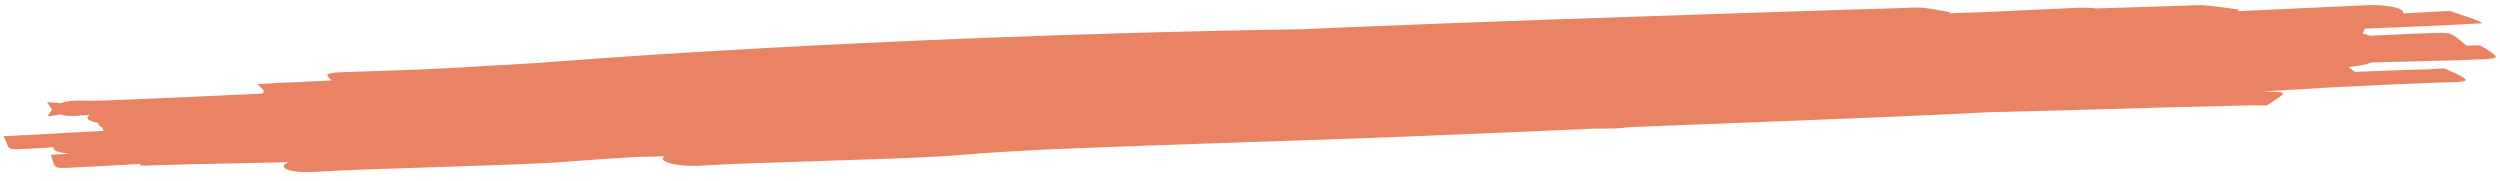<svg width="277" height="20" viewBox="0 0 277 20" fill="none" xmlns="http://www.w3.org/2000/svg">
<path d="M77.459 18.368L77.457 18.368C77.584 18.363 77.712 18.356 77.842 18.348C78.043 18.335 78.244 18.323 78.445 18.31C79.897 18.223 81.381 18.154 82.877 18.104C84.597 18.046 86.317 17.989 88.037 17.932C89.859 17.871 91.679 17.81 93.502 17.75C95.313 17.69 97.127 17.632 98.931 17.565C101.098 17.482 103.26 17.39 105.348 17.247C107.359 17.101 109.328 16.928 111.393 16.814C113.973 16.658 116.582 16.519 119.25 16.43C124.081 16.247 128.901 16.053 133.766 15.902C143.952 15.565 154.135 15.222 164.217 14.789C168.381 14.615 172.533 14.431 176.691 14.252C177.18 14.248 177.668 14.244 178.16 14.245C179.07 14.25 179.772 14.193 180.279 14.099C180.575 14.086 180.87 14.073 181.166 14.061C184.325 13.93 189.353 13.739 192.56 13.615C194.196 13.552 195.831 13.489 197.467 13.425C204.624 13.144 211.786 12.864 218.856 12.51C219.221 12.488 219.681 12.465 220.148 12.438C226.765 12.274 233.369 12.097 239.957 11.901C243.113 11.819 246.274 11.744 249.436 11.67C250.044 11.655 251.06 11.755 251.257 11.625C251.278 11.611 251.285 11.606 251.306 11.593C250.867 11.594 250.663 11.595 250.596 11.585C250.833 11.588 251.069 11.588 251.306 11.593L251.307 11.593C253.459 10.174 253.658 10.219 251.072 10.142C250.882 10.14 250.692 10.14 250.502 10.139C252.95 9.989 255.406 9.844 257.873 9.707C261.842 9.488 265.864 9.308 269.922 9.162C273.412 9.036 274.602 9.237 271.08 7.675C271.072 7.662 271.063 7.65 271.055 7.636C271.05 7.627 271.015 7.627 270.974 7.629C270.684 7.509 269.825 7.659 269.254 7.673C266.455 7.751 263.68 7.851 260.918 7.962C260.812 7.847 260.542 7.674 260.19 7.433C261.272 7.319 262.236 7.16 262.726 6.921C265.931 6.838 269.134 6.754 272.341 6.673C277.123 6.455 277.578 6.735 274.895 5.073C274.743 4.979 274.05 5.053 273.629 5.052C273.459 5.052 273.29 5.053 273.121 5.053C273.218 5.042 273.274 5.026 273.241 5C271.25 3.406 271.923 3.586 267.829 3.722C266.084 3.799 264.341 3.877 262.598 3.955C262.405 3.883 262.131 3.795 261.766 3.69C261.926 3.461 261.999 3.291 261.982 3.171C262.38 3.156 262.813 3.14 263.195 3.125C266.296 3.005 269.383 2.87 272.44 2.714C272.958 2.687 273.484 2.665 273.987 2.629C274.343 2.604 275.161 2.614 275.009 2.53C274.184 2.07 272.729 1.675 271.558 1.25C271.541 1.251 271.525 1.252 271.509 1.253C271.507 1.251 271.504 1.249 271.502 1.247C271.499 1.243 271.507 1.24 271.517 1.237L271.517 1.236C271.493 1.228 271.465 1.219 271.441 1.21C269.713 1.306 267.981 1.398 266.246 1.488C266.595 1.02 264.811 0.444 262 0.587C257.308 0.799 252.63 1.021 247.943 1.237C248.004 1.182 248.065 1.127 248.135 1.073C246.828 0.911 245.612 0.685 244.214 0.585C243.473 0.533 242.724 0.616 241.983 0.636C241.037 0.661 240.095 0.69 239.152 0.719C236.836 0.789 234.526 0.863 232.214 0.937C231.657 0.858 230.917 0.826 229.996 0.873C226.527 1.029 223.06 1.192 219.592 1.353C218.367 1.394 217.142 1.435 215.917 1.476C215.996 1.436 216.075 1.397 216.158 1.358C215.06 1.188 214.114 0.952 212.865 0.847C212.204 0.791 211.4 0.877 210.667 0.896C209.731 0.92 208.795 0.95 207.858 0.978C204.499 1.079 201.139 1.188 197.779 1.295C189.665 1.563 181.552 1.839 173.439 2.108C165.119 2.391 156.802 2.715 148.486 3.055C147.077 3.115 145.669 3.178 144.26 3.241C135.469 3.377 126.334 3.602 117.147 3.907C96.382 4.599 76.197 5.674 59.733 6.966C58.172 7.053 56.612 7.146 55.053 7.239C52.697 7.378 50.347 7.525 47.982 7.639C46.318 7.717 44.65 7.774 42.984 7.83C41.565 7.88 40.146 7.923 38.727 7.97C35.971 8.062 35.887 8.15 36.757 8.912C35.397 8.978 34.066 9.043 32.705 9.11C31.473 9.149 30.675 9.17 30.201 9.236C29.81 9.257 29.42 9.278 29.029 9.297C28.868 9.305 28.51 9.275 28.547 9.313C28.863 9.634 29.062 9.868 29.236 10.067C29.209 10.155 29.17 10.258 29.136 10.365C27.449 10.444 25.761 10.521 24.074 10.601C18.381 10.855 16.674 10.941 11.224 11.154C9.858 11.207 8.076 11.031 7.124 11.303C6.979 11.345 6.853 11.388 6.736 11.433C5.945 11.359 5.157 11.285 5.226 11.359C5.455 11.602 5.545 11.878 5.763 12.132C5.593 12.373 5.496 12.621 5.296 12.852C5.232 12.925 5.942 12.807 6.696 12.68C6.82 12.717 6.955 12.753 7.111 12.784C7.82 12.928 8.912 12.814 9.988 12.71C9.393 13.04 9.719 13.429 10.875 13.604C10.887 13.835 11.061 14.01 11.356 14.144C11.347 14.181 11.344 14.218 11.327 14.255C11.368 14.253 11.409 14.252 11.45 14.25C11.382 14.347 11.416 14.427 11.538 14.492C9.025 14.621 6.519 14.77 4.011 14.913C3.61 14.944 3.203 14.962 2.795 14.98C2.483 14.974 2.18 14.969 2.076 15.012C1.822 15.024 1.569 15.038 1.318 15.056C1.009 15.078 0.359 15.062 0.4 15.137C1.038 16.283 0.699 16.541 1.803 16.534C1.776 16.556 1.934 16.543 2.122 16.524C2.491 16.512 2.95 16.487 3.614 16.455C4.389 16.41 5.165 16.366 5.94 16.323C5.797 16.619 6.322 16.912 7.713 17.023C7.353 17.048 6.995 17.074 6.638 17.102C6.306 17.127 5.622 17.107 5.651 17.189C6.231 18.862 5.577 18.687 9.726 18.481C11.169 18.403 12.613 18.326 14.056 18.248C14.799 18.207 14.959 18.198 15.571 18.165C15.425 18.339 15.484 18.367 16.17 18.346C16.173 18.361 16.282 18.345 16.358 18.339C16.443 18.336 16.539 18.333 16.64 18.329C16.933 18.32 17.265 18.309 17.503 18.301C17.737 18.294 17.97 18.287 18.203 18.28C20.135 18.222 22.069 18.17 23.996 18.14C26.235 18.104 28.477 18.046 30.72 17.994C31.149 17.982 31.578 17.97 32.007 17.957C30.677 18.445 31.719 19.17 34.623 19.056L34.623 19.055C34.75 19.05 34.88 19.044 35.014 19.035C35.22 19.023 35.426 19.01 35.632 18.997C37.116 18.909 38.613 18.84 40.105 18.789C41.818 18.732 43.532 18.675 45.245 18.618C47.06 18.557 48.874 18.497 50.689 18.437C52.493 18.377 54.298 18.32 56.102 18.253C58.273 18.169 60.446 18.077 62.599 17.931C64.682 17.782 66.748 17.606 68.85 17.491C69.411 17.457 69.973 17.425 70.535 17.393C71.144 17.379 71.752 17.364 72.36 17.35C72.793 17.339 73.225 17.326 73.657 17.313C72.762 17.786 74.561 18.482 77.458 18.368L77.459 18.368ZM271.517 1.237C271.53 1.241 271.545 1.246 271.558 1.25C271.68 1.242 271.803 1.235 271.925 1.226C272.047 1.218 271.603 1.214 271.517 1.237L271.517 1.237ZM269.762 3.697C269.862 3.675 270.138 3.671 270.314 3.669C270.125 3.672 269.943 3.684 269.762 3.697Z" fill="#E98363"/>
</svg>
